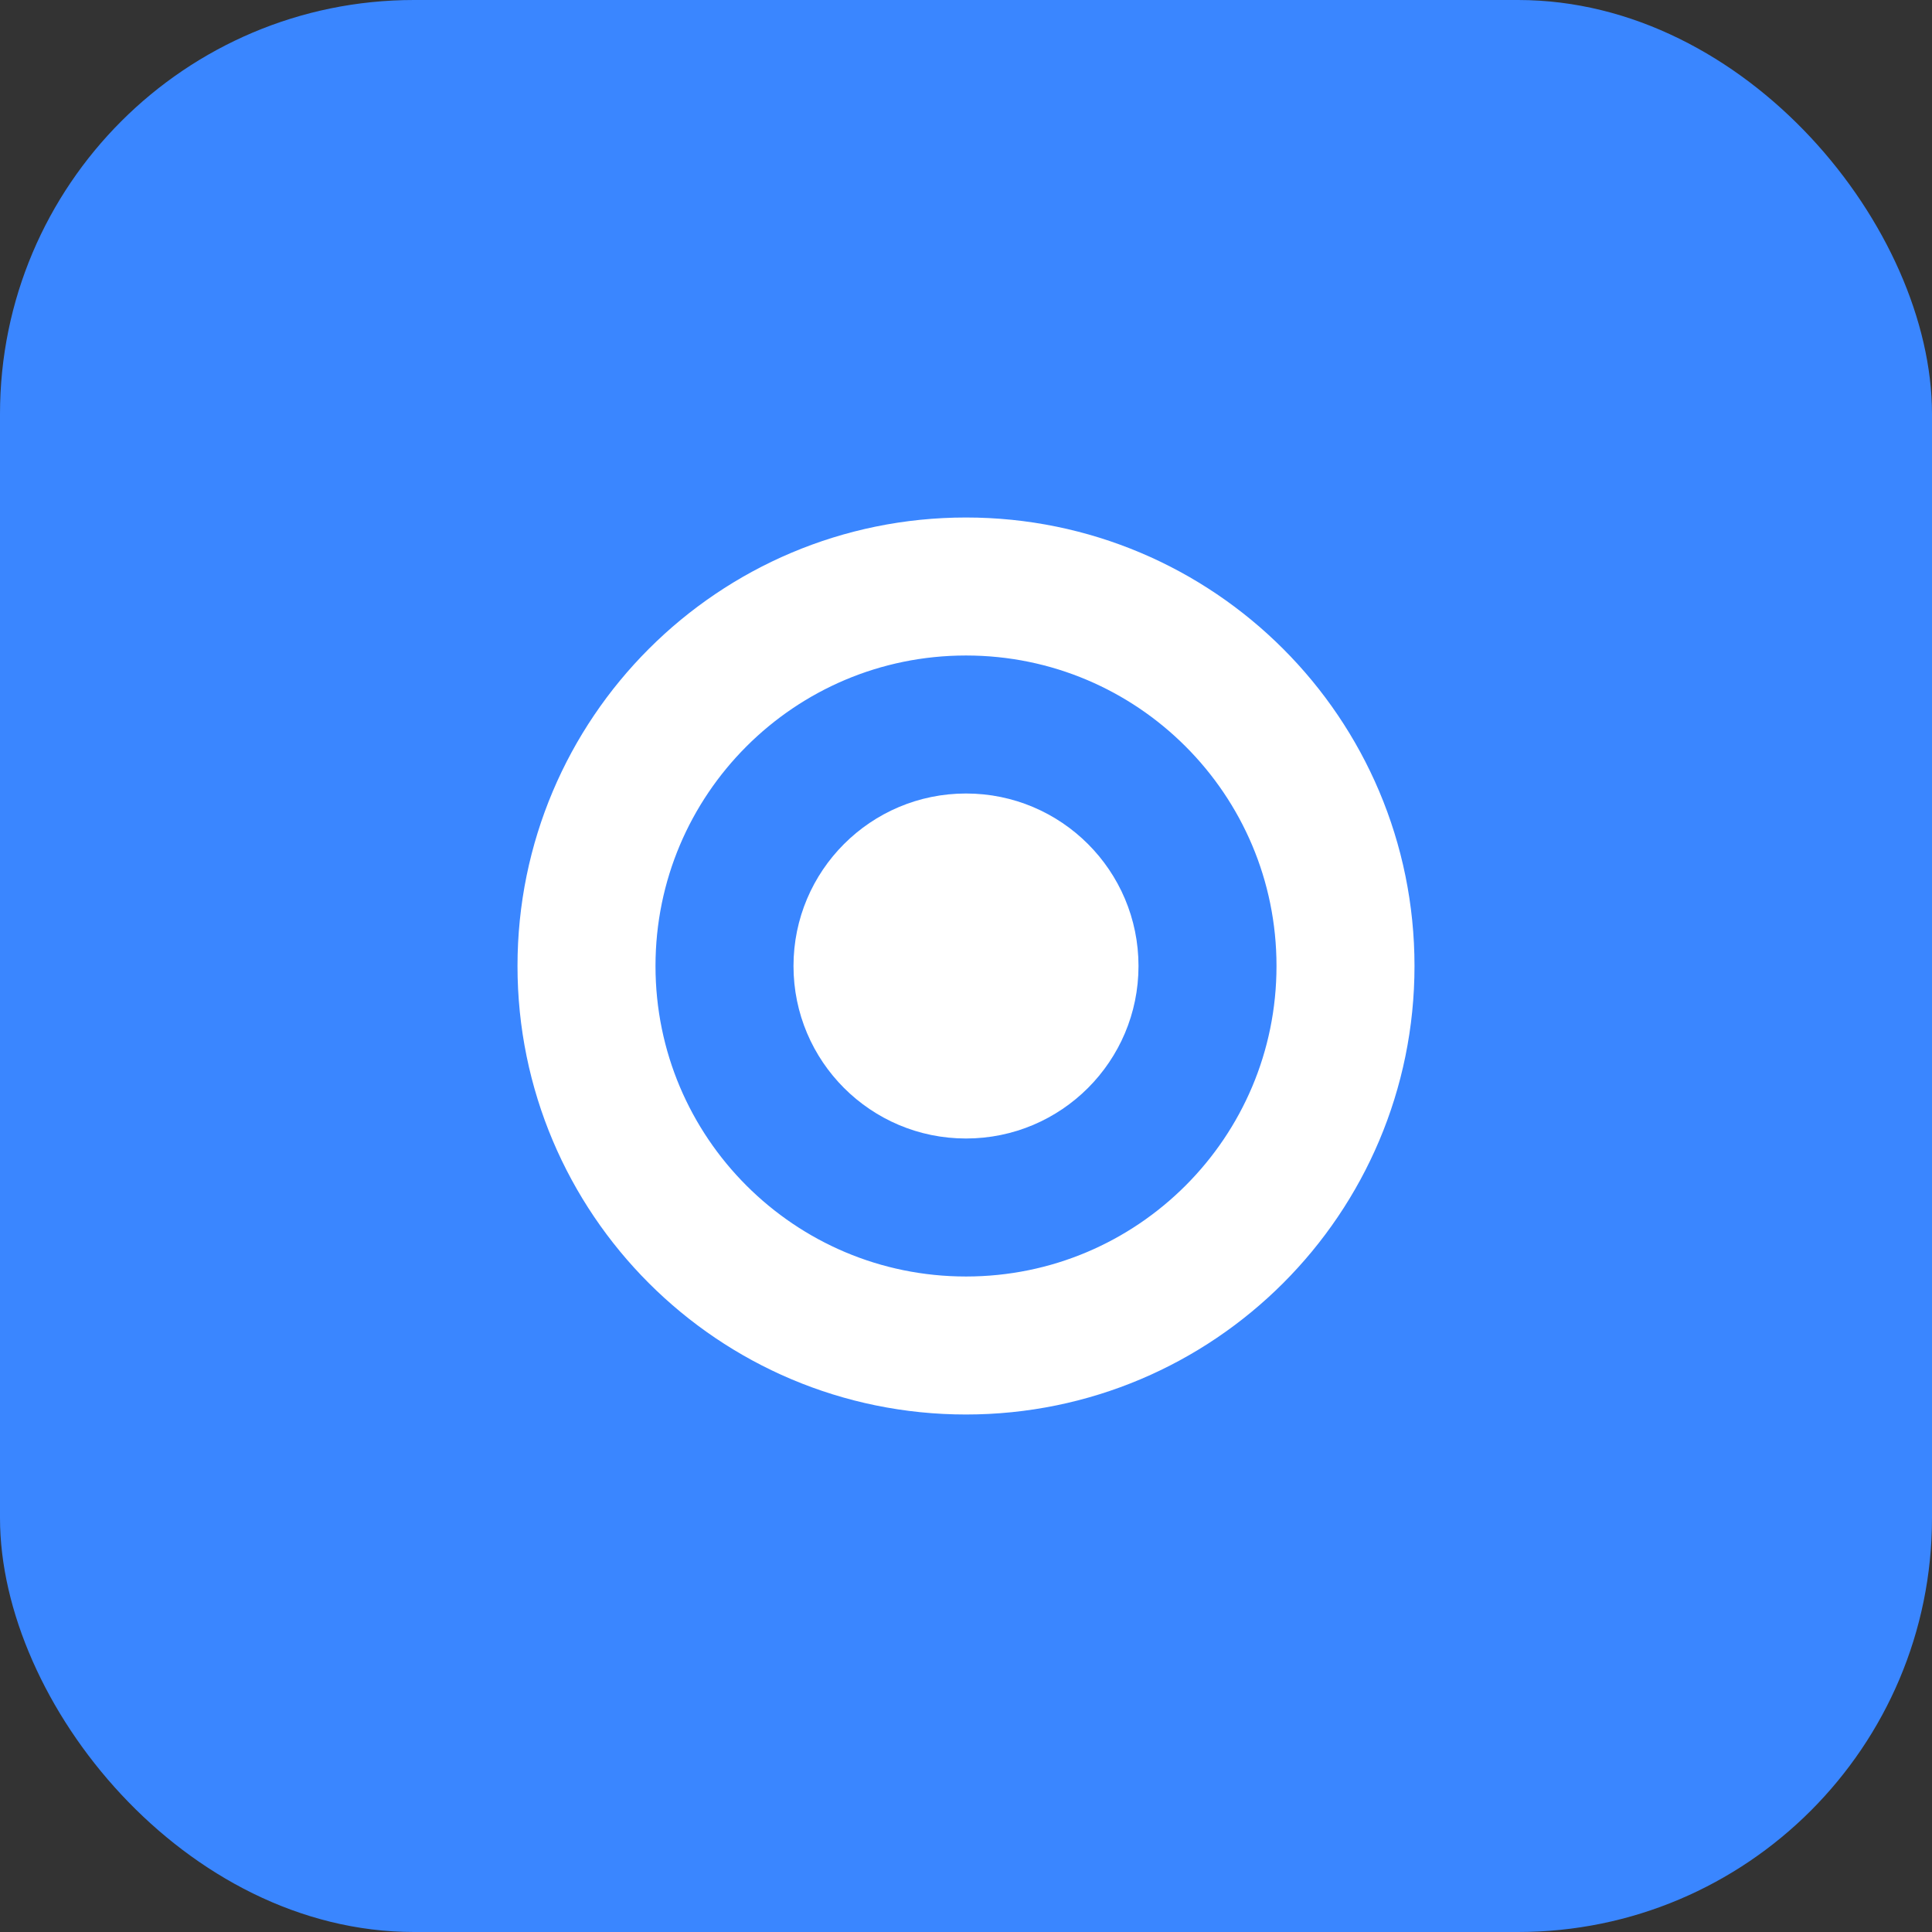 <svg width='28' height='28' viewBox='0 0 28 28' fill='none' xmlns='http://www.w3.org/2000/svg'><rect x="0" y="0" width="28" height="28" fill="#333333" stroke="none"/><rect width='28' height='28' rx='6' fill='#3A86FF'/><path d='M8.5 14c0-3.038 2.462-5.5 5.5-5.5s5.5 2.462 5.5 5.5-2.462 5.5-5.5 5.5-5.5-2.462-5.5-5.5z' stroke='white' stroke-width='2'/><circle cx='14' cy='14' r='2.5' fill='white'/></svg>